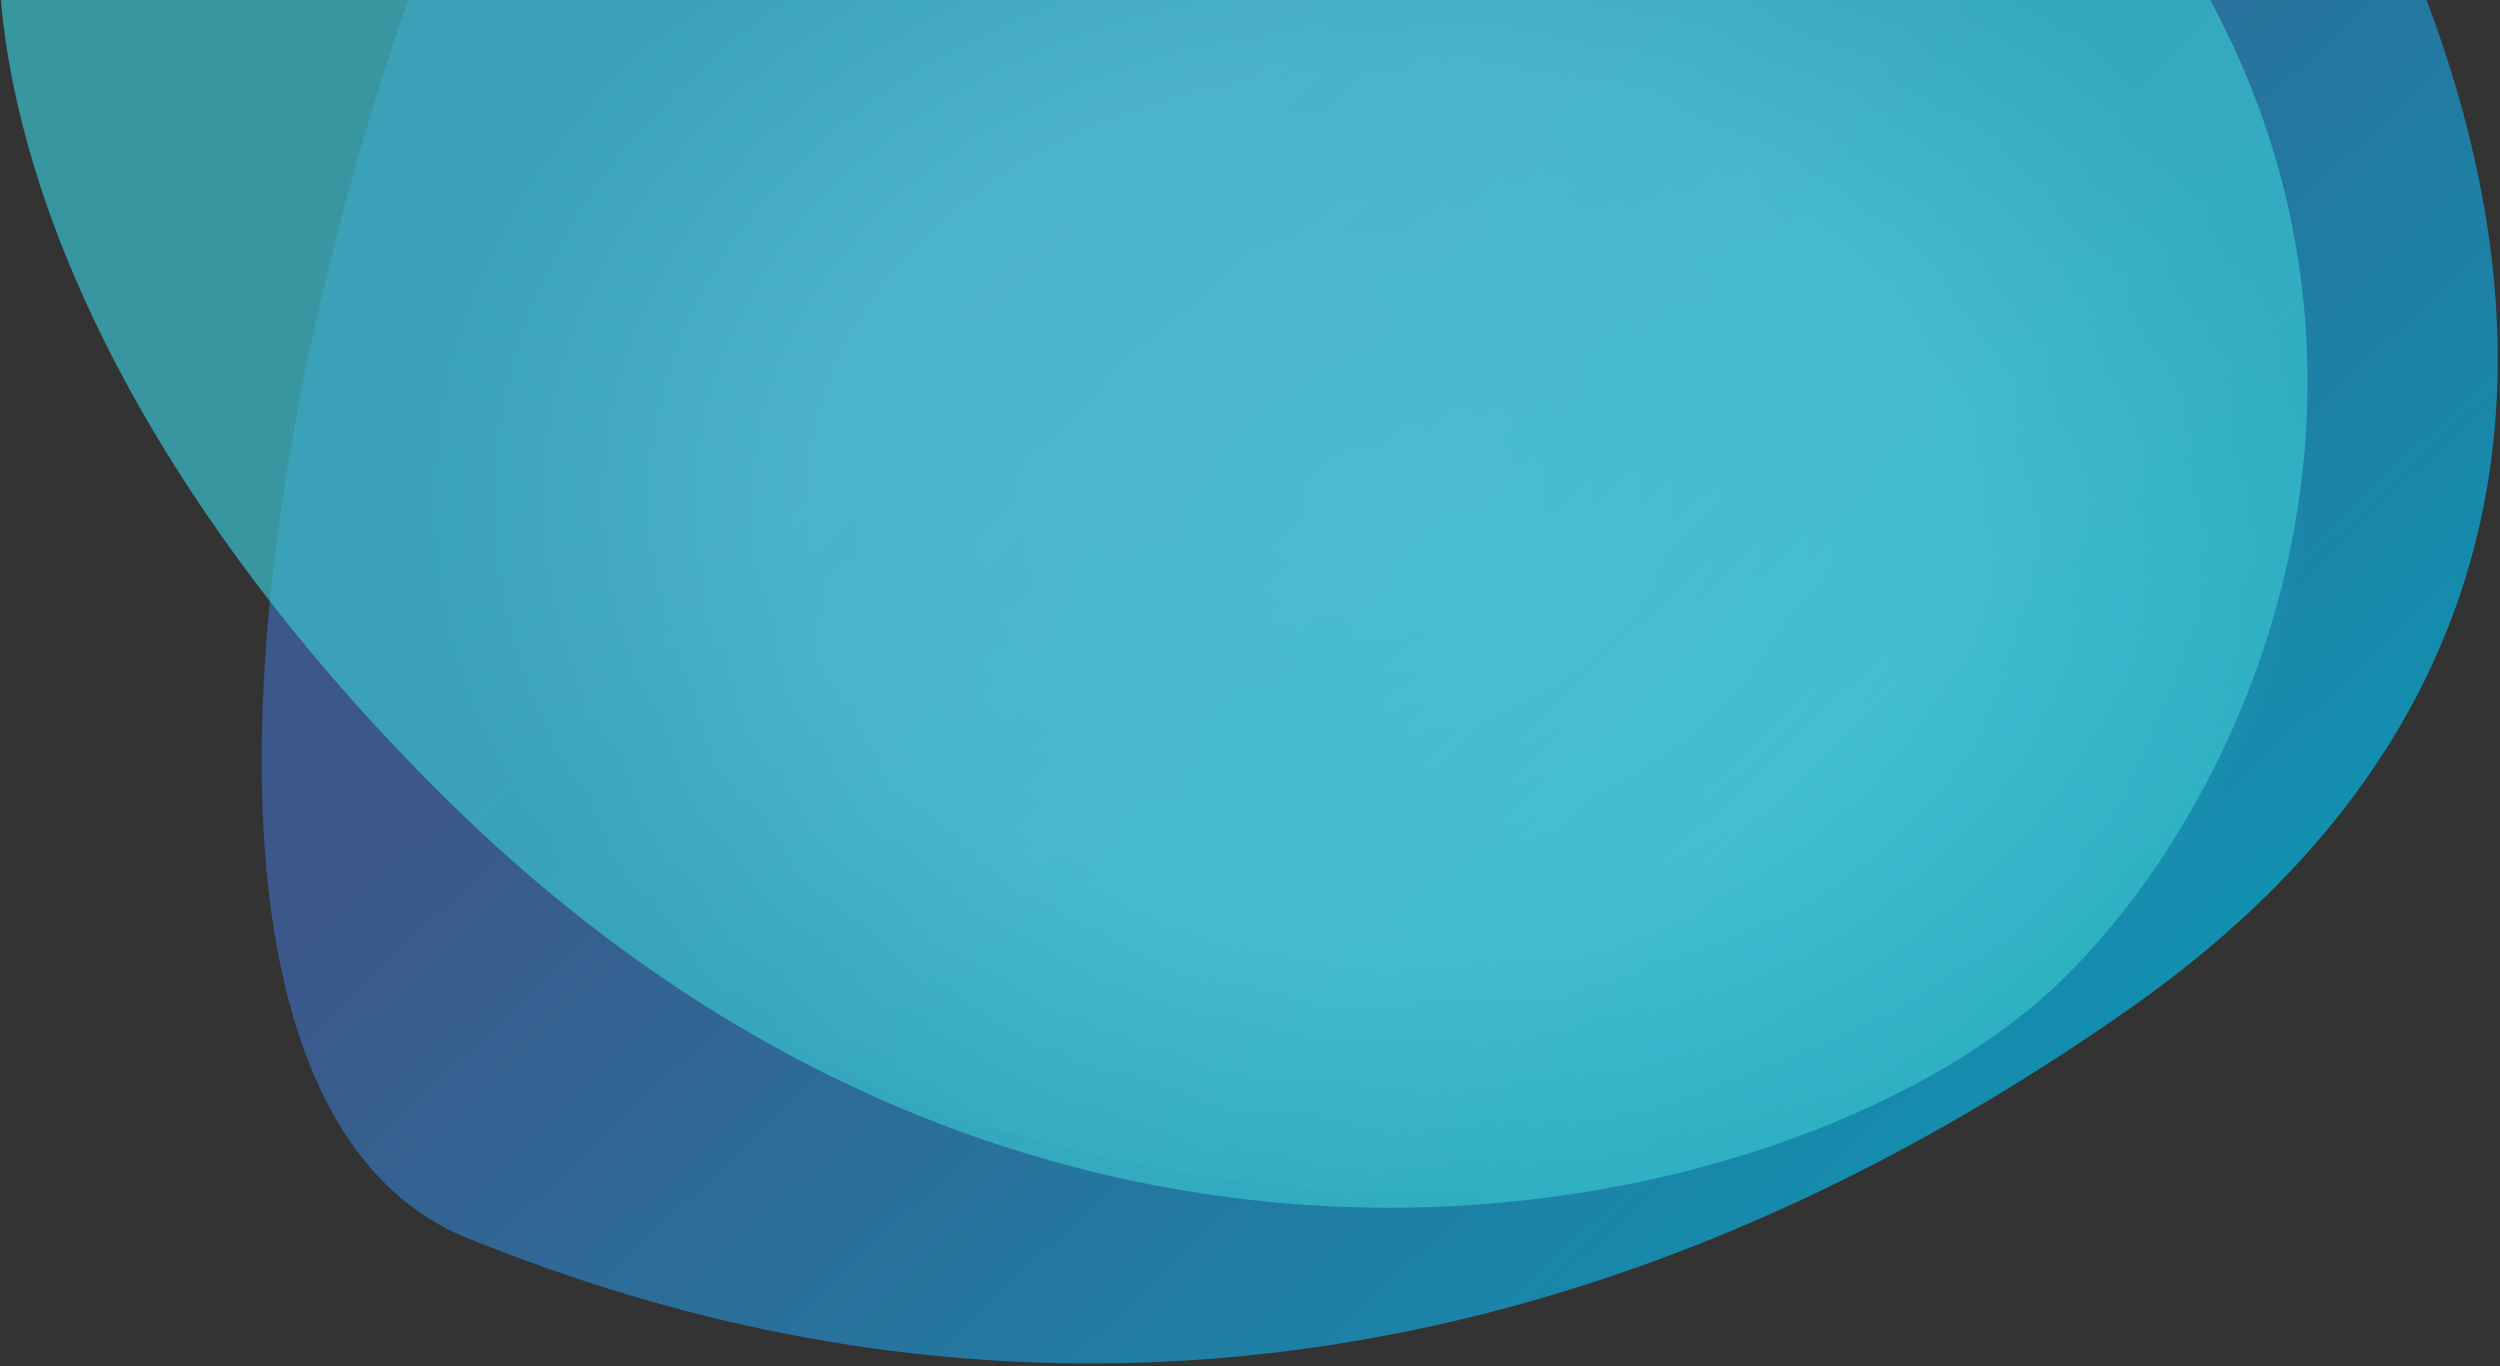 <svg width="948px" height="518px" viewBox="0 0 948 518" version="1.1" xmlns="http://www.w3.org/2000/svg" xmlns:xlink="http://www.w3.org/1999/xlink">
    <rect x="0" y="0" width="948" height="518" fill="#333333" stroke="none"/>
    <defs>
        <radialGradient cx="45.923%" cy="50%" fx="45.923%" fy="50%" r="51.752%" gradientTransform="translate(0.459,0.5),scale(0.642,1),rotate(-90),scale(1,1.306),translate(-0.459,-0.5)" id="radialGradient-1">
            <stop stop-color="#FFFFFF" offset="0%"></stop>
            <stop stop-color="#FFFFFF" stop-opacity="0.804" offset="61.254%"></stop>
            <stop stop-color="#FFFFFF" stop-opacity="0.319" offset="84.03%"></stop>
            <stop stop-color="#FFFFFF" stop-opacity="0" offset="100%"></stop>
        </radialGradient>
        <linearGradient x1="32.564%" y1="9.463%" x2="72.115%" y2="39.517%" id="linearGradient-2">
            <stop stop-color="#00C2F3" offset="0%"></stop>
            <stop stop-color="#406BBA" offset="100%"></stop>
        </linearGradient>
    </defs>
    <g id="D-04" stroke="none" stroke-width="1" fill="none" fill-rule="evenodd">
        <g id="D-AMP.com.au-1920p" transform="translate(-33, -132)">
            <g id="Hero-Banner" transform="translate(0, 132)">
                <g id="Bubble" transform="translate(33, 0)">
                    <ellipse id="Oval" fill="url(#radialGradient-1)" cx="552" cy="190" rx="409.5" ry="263"></ellipse>
                    <path d="M839.424,-341.776 C743.155,-363.659 487.878,-406.43 229.945,-156.102 C-6.411,73.669 225.629,336.265 349.782,428.108 C473.936,519.95 678.091,625.055 822.494,424.129 C966.896,223.203 1017.022,-301.657 839.424,-341.776 Z" id="Path" fill="url(#linearGradient-2)" fill-rule="nonzero" opacity="0.65" transform="translate(540.5, 90) rotate(-171) translate(-540.5, -90) "></path>
                    <path d="M850.523,-58.927 C886.355,65.051 815.865,352.374 498.664,449.911 C181.463,547.448 -22.955,406.431 83.366,244.261 C189.687,82.091 374.721,-281.617 545.657,-283.967 C711.894,-286.318 820.565,-161.752 850.523,-58.927 Z" id="Path" fill="#3AC1CD" fill-rule="nonzero" opacity="0.7" transform="translate(457, 99) rotate(62) translate(-457, -99) "></path>
                </g>
            </g>
        </g>
    </g>
</svg>